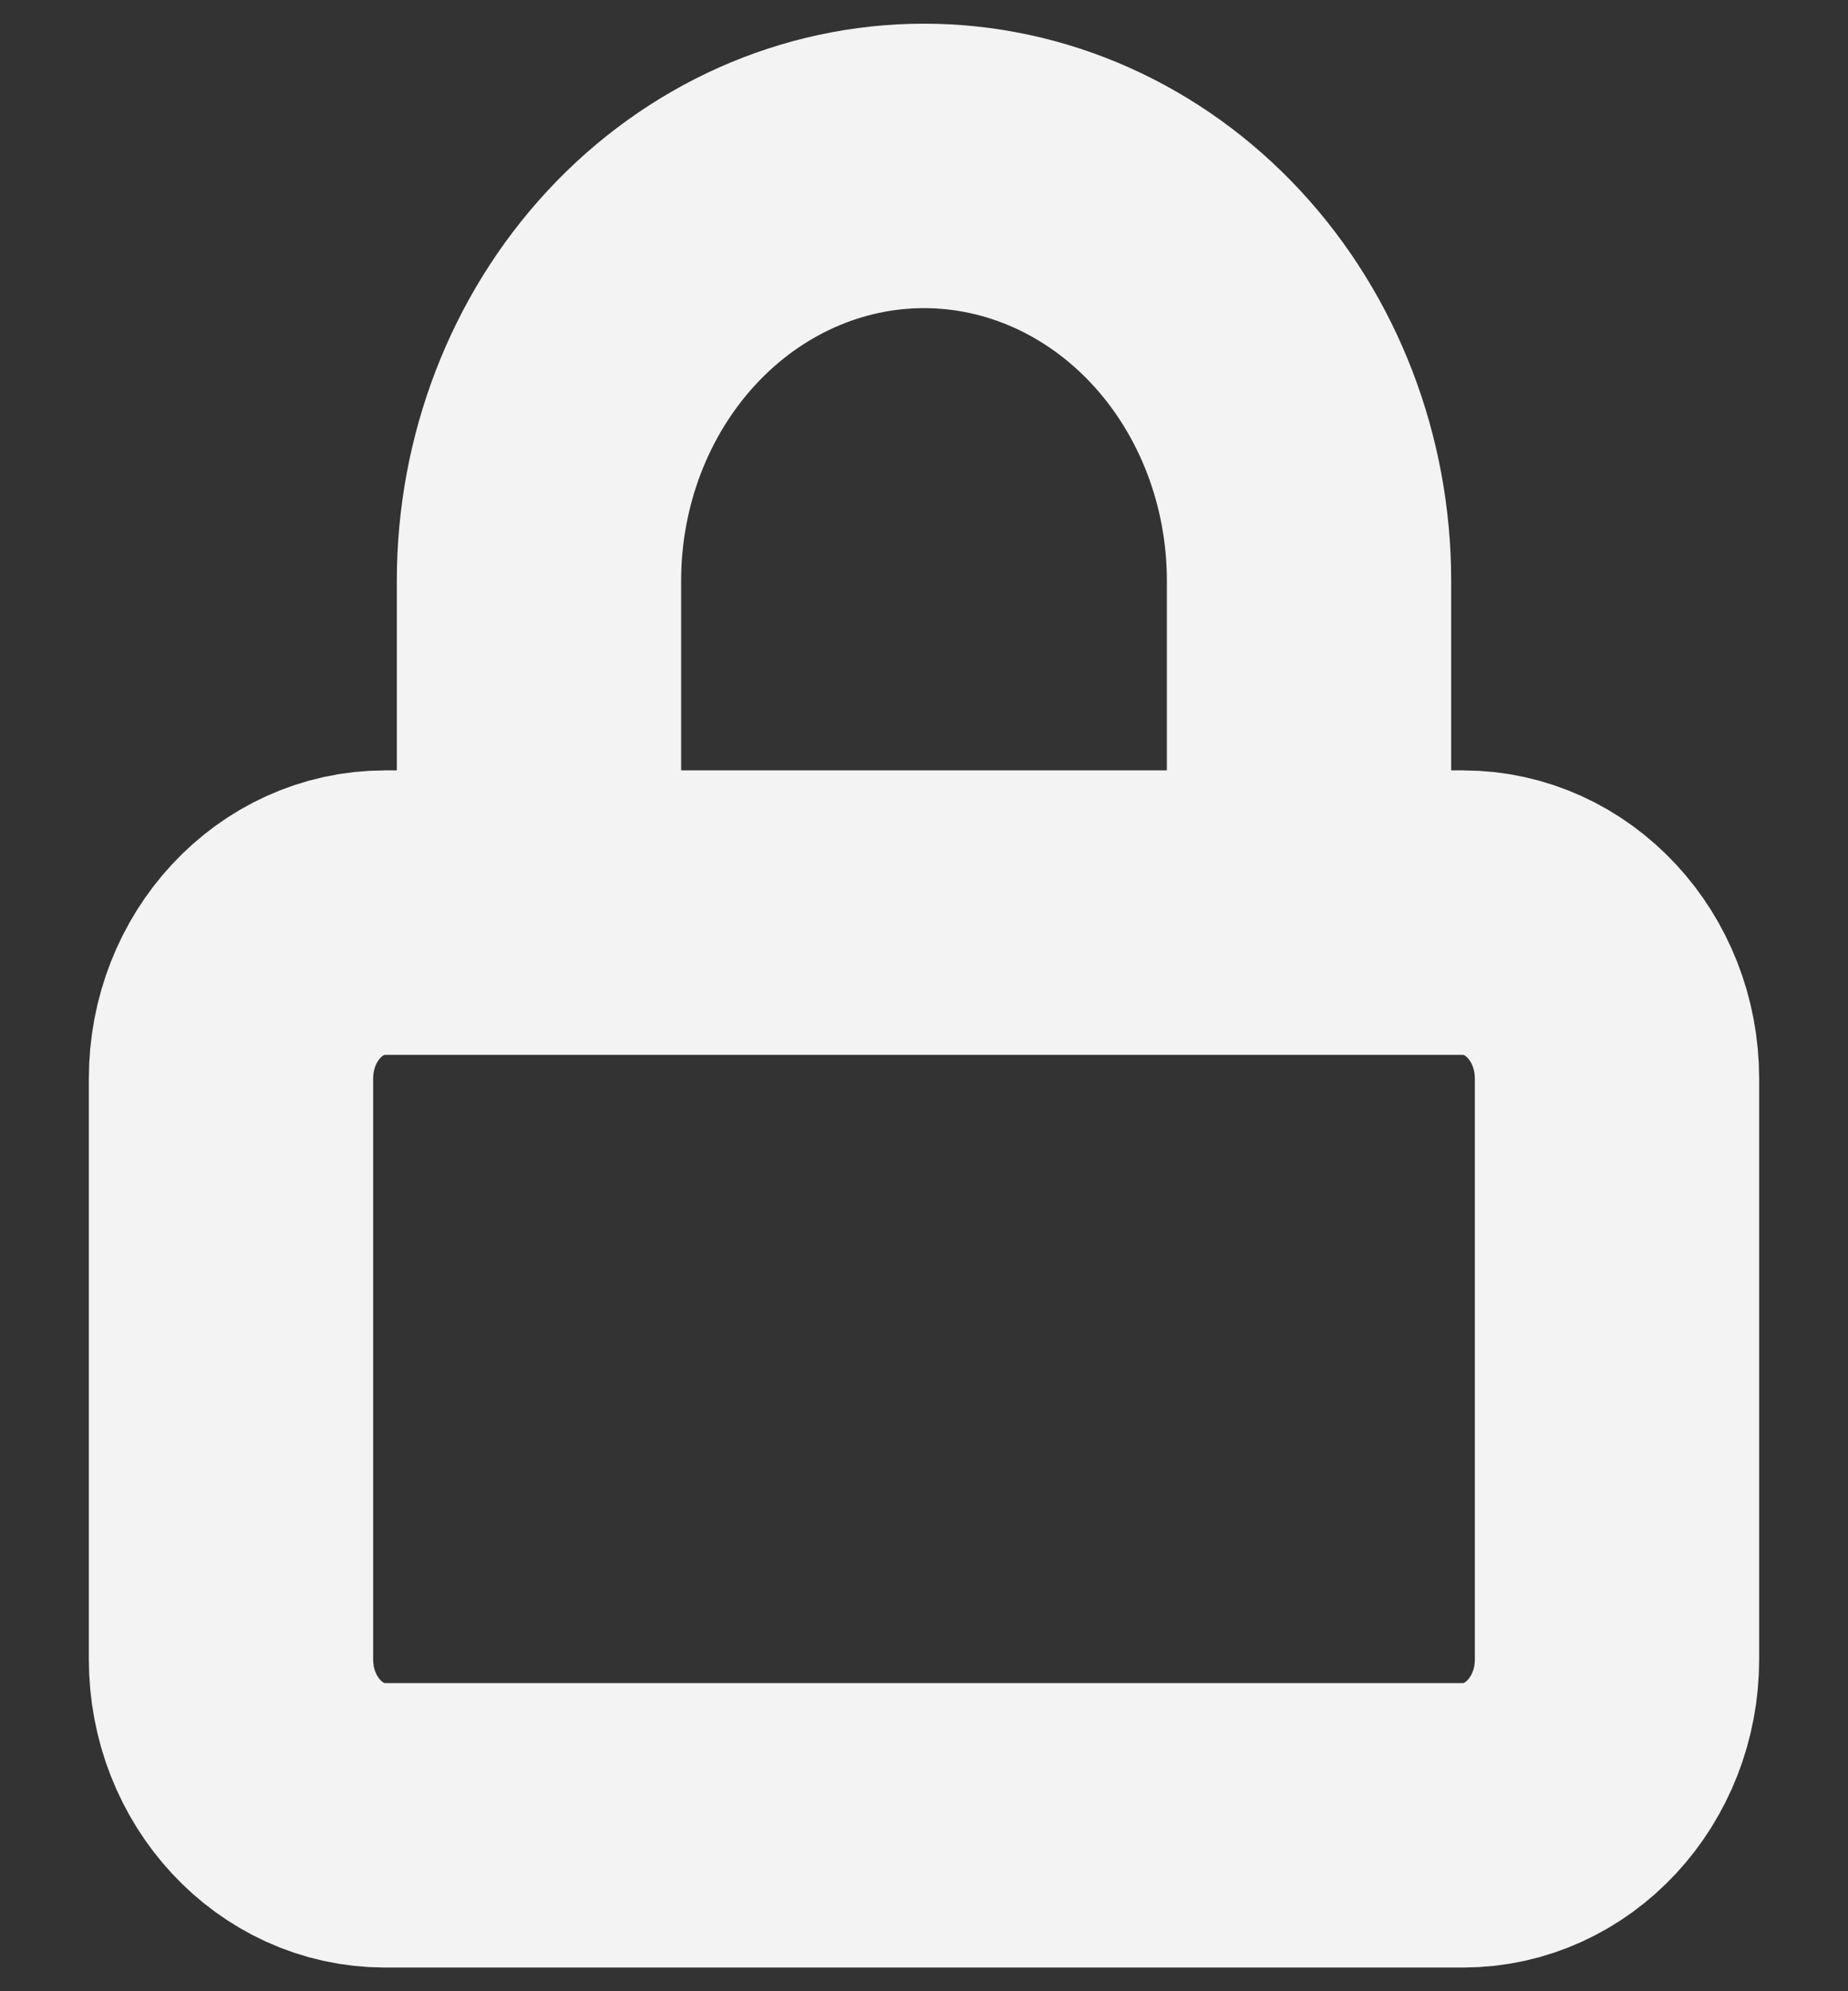 <svg width="26" height="28" viewBox="0 0 26 28" fill="none" xmlns="http://www.w3.org/2000/svg">
<rect x="0" y="0" width="26" height="28" fill="#333333" stroke="none"/>
<path d="M7.583 12.833V8.167C7.583 6.62 8.154 5.136 9.17 4.042C10.186 2.948 11.563 2.333 13 2.333C14.437 2.333 15.814 2.948 16.83 4.042C17.846 5.136 18.417 6.62 18.417 8.167V12.833M5.417 12.833H20.583C21.78 12.833 22.75 13.878 22.75 15.167V23.333C22.75 24.622 21.78 25.667 20.583 25.667H5.417C4.22 25.667 3.25 24.622 3.25 23.333V15.167C3.25 13.878 4.22 12.833 5.417 12.833Z" stroke="#F3F3F3" stroke-width="4" stroke-linecap="round" stroke-linejoin="round"/>
</svg>
